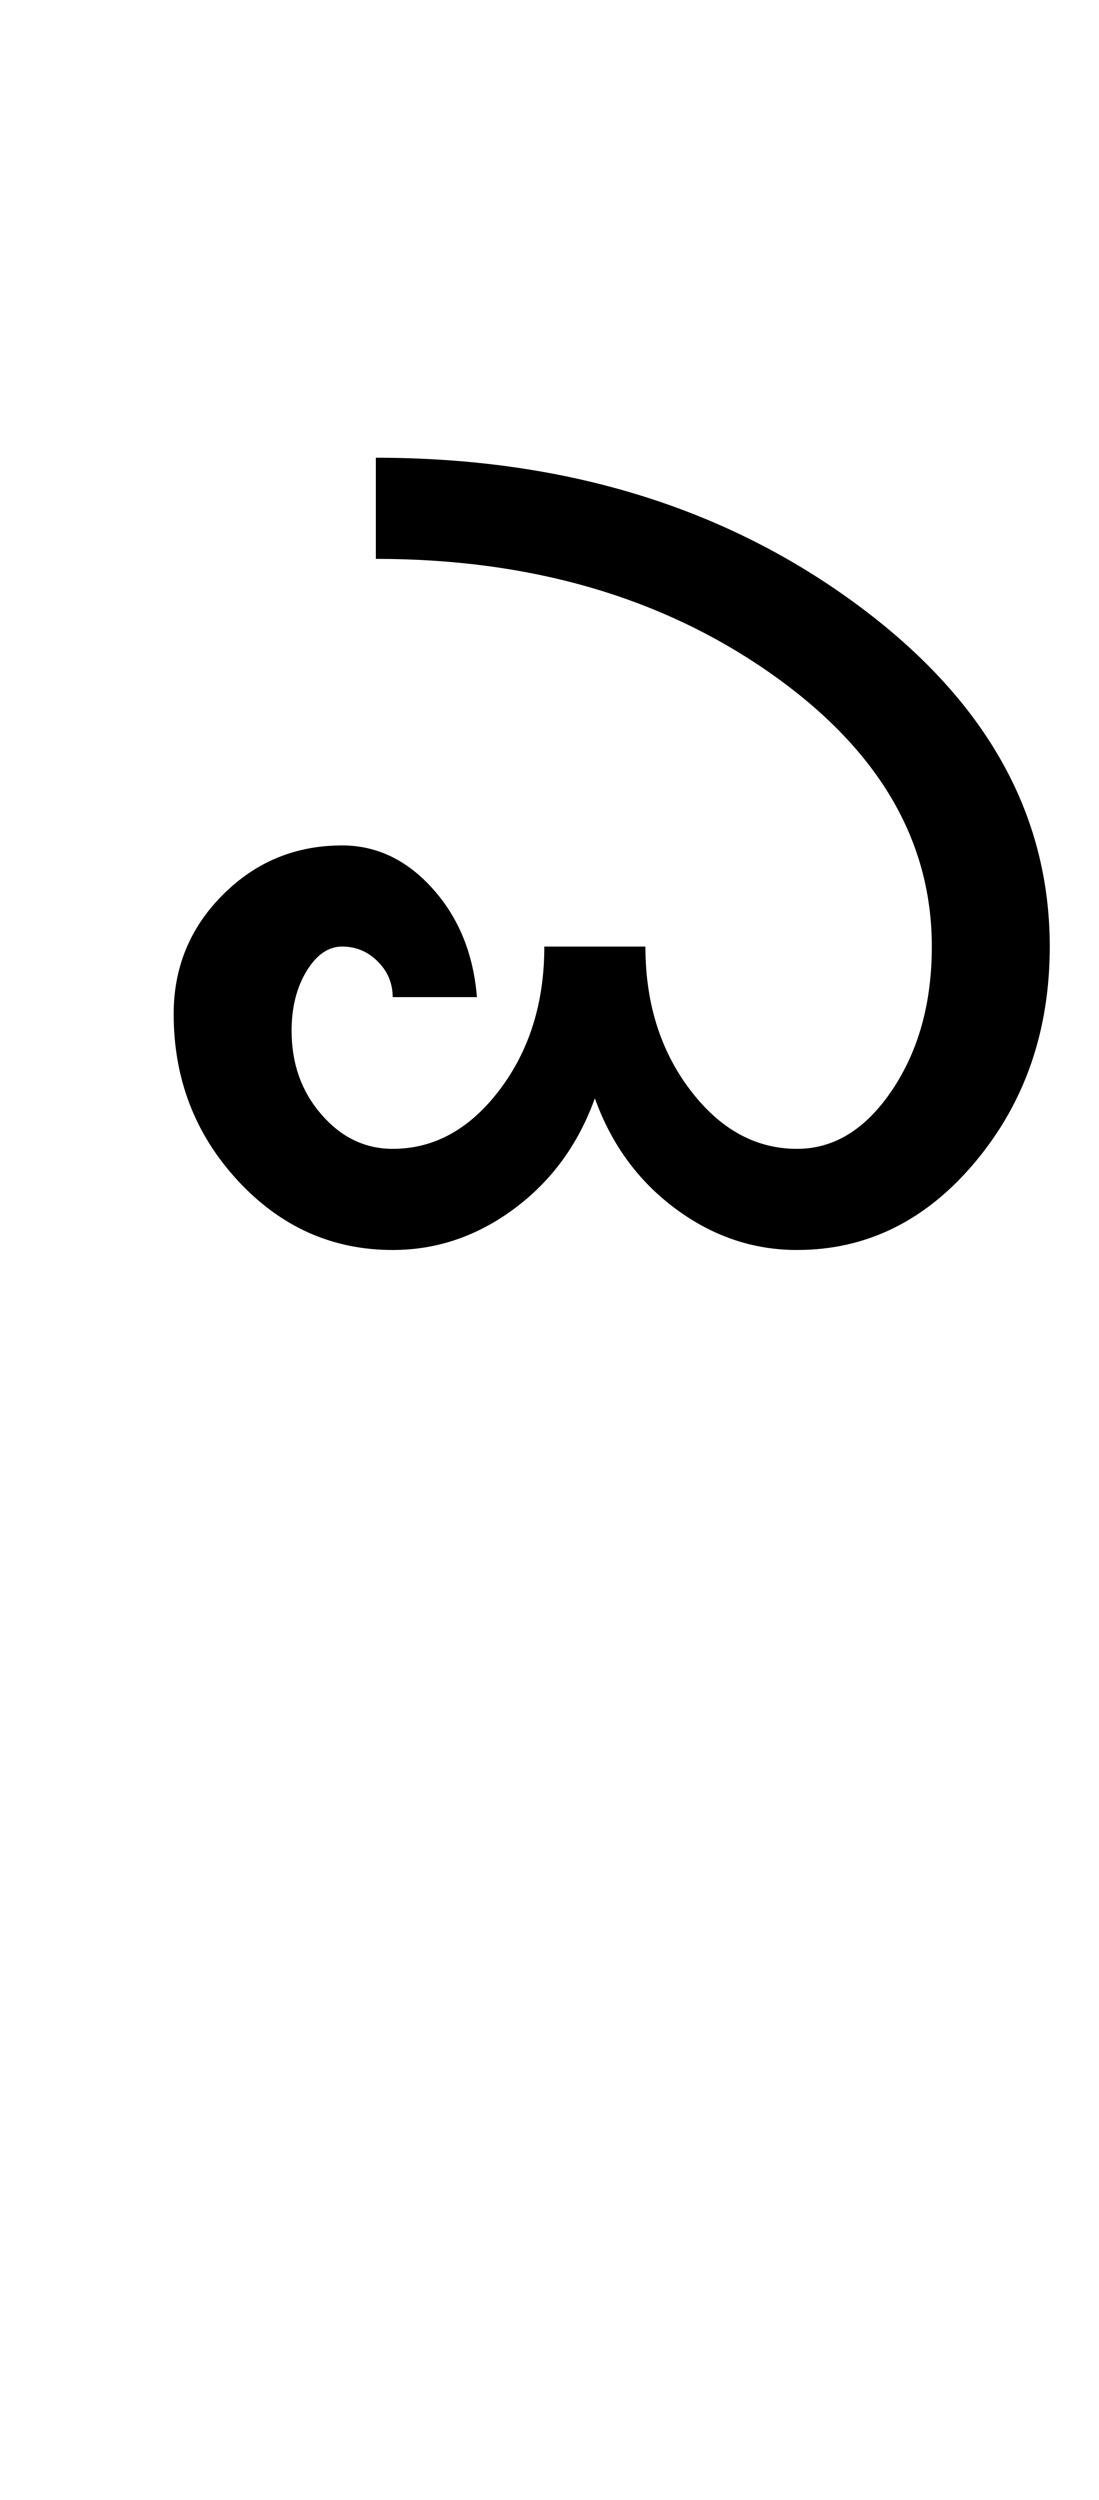 <?xml version="1.0" encoding="UTF-8"?>
<svg xmlns="http://www.w3.org/2000/svg" xmlns:xlink="http://www.w3.org/1999/xlink" width="212pt" height="482pt" viewBox="0 0 212 482" version="1.1">
<defs>
<g>
<symbol overflow="visible" id="glyph0-0">
<path style="stroke:none;" d="M 25 0 L 25 -175 L 175 -175 L 175 0 Z M 37.5 -12.5 L 162.5 -12.5 L 162.5 -162.5 L 37.5 -162.5 Z M 37.5 -12.5 "/>
</symbol>
<symbol overflow="visible" id="glyph0-1">
<path style="stroke:none;" d="M 163.75 -58.5 C 163.75 -79.164 153.289 -96.789 132.375 -111.375 C 111.457 -125.957 86.164 -133.25 56.5 -133.25 L 56.5 -152.75 C 92.332 -152.75 122.957 -143.539 148.375 -125.125 C 173.789 -106.707 186.5 -84.5 186.5 -58.5 C 186.5 -42.332 181.75 -28.539 172.25 -17.125 C 162.75 -5.707 151.25 0 137.75 0 C 129.25 0 121.414 -2.664 114.25 -8 C 107.082 -13.332 101.914 -20.414 98.75 -29.25 C 95.582 -20.414 90.414 -13.332 83.25 -8 C 76.082 -2.664 68.25 0 59.75 0 C 48.082 0 38.125 -4.457 29.875 -13.375 C 21.625 -22.289 17.5 -33 17.5 -45.5 C 17.5 -54.5 20.664 -62.164 27 -68.5 C 33.332 -74.832 41 -78 50 -78 C 56.664 -78 62.5 -75.207 67.5 -69.625 C 72.5 -64.039 75.332 -57.082 76 -48.75 L 59.75 -48.75 C 59.75 -51.414 58.789 -53.707 56.875 -55.625 C 54.957 -57.539 52.664 -58.5 50 -58.5 C 47.332 -58.5 45.039 -56.914 43.125 -53.75 C 41.207 -50.582 40.25 -46.75 40.25 -42.25 C 40.25 -35.914 42.164 -30.539 46 -26.125 C 49.832 -21.707 54.414 -19.5 59.75 -19.5 C 67.75 -19.5 74.625 -23.289 80.375 -30.875 C 86.125 -38.457 89 -47.664 89 -58.5 L 108.5 -58.5 C 108.5 -47.664 111.375 -38.457 117.125 -30.875 C 122.875 -23.289 129.75 -19.5 137.75 -19.5 C 144.914 -19.5 151.039 -23.289 156.125 -30.875 C 161.207 -38.457 163.75 -47.664 163.75 -58.5 Z M 163.75 -58.5 "/>
</symbol>
</g>
</defs>
<g id="surface1">
<rect x="0" y="0" width="212" height="482" style="fill:rgb(100%,100%,100%);fill-opacity:1;stroke:none;"/>
<g style="fill:rgb(0%,0%,0%);fill-opacity:1;">
  <use xlink:href="#glyph0-1" x="16" y="241"/>
</g>
</g>
</svg>

